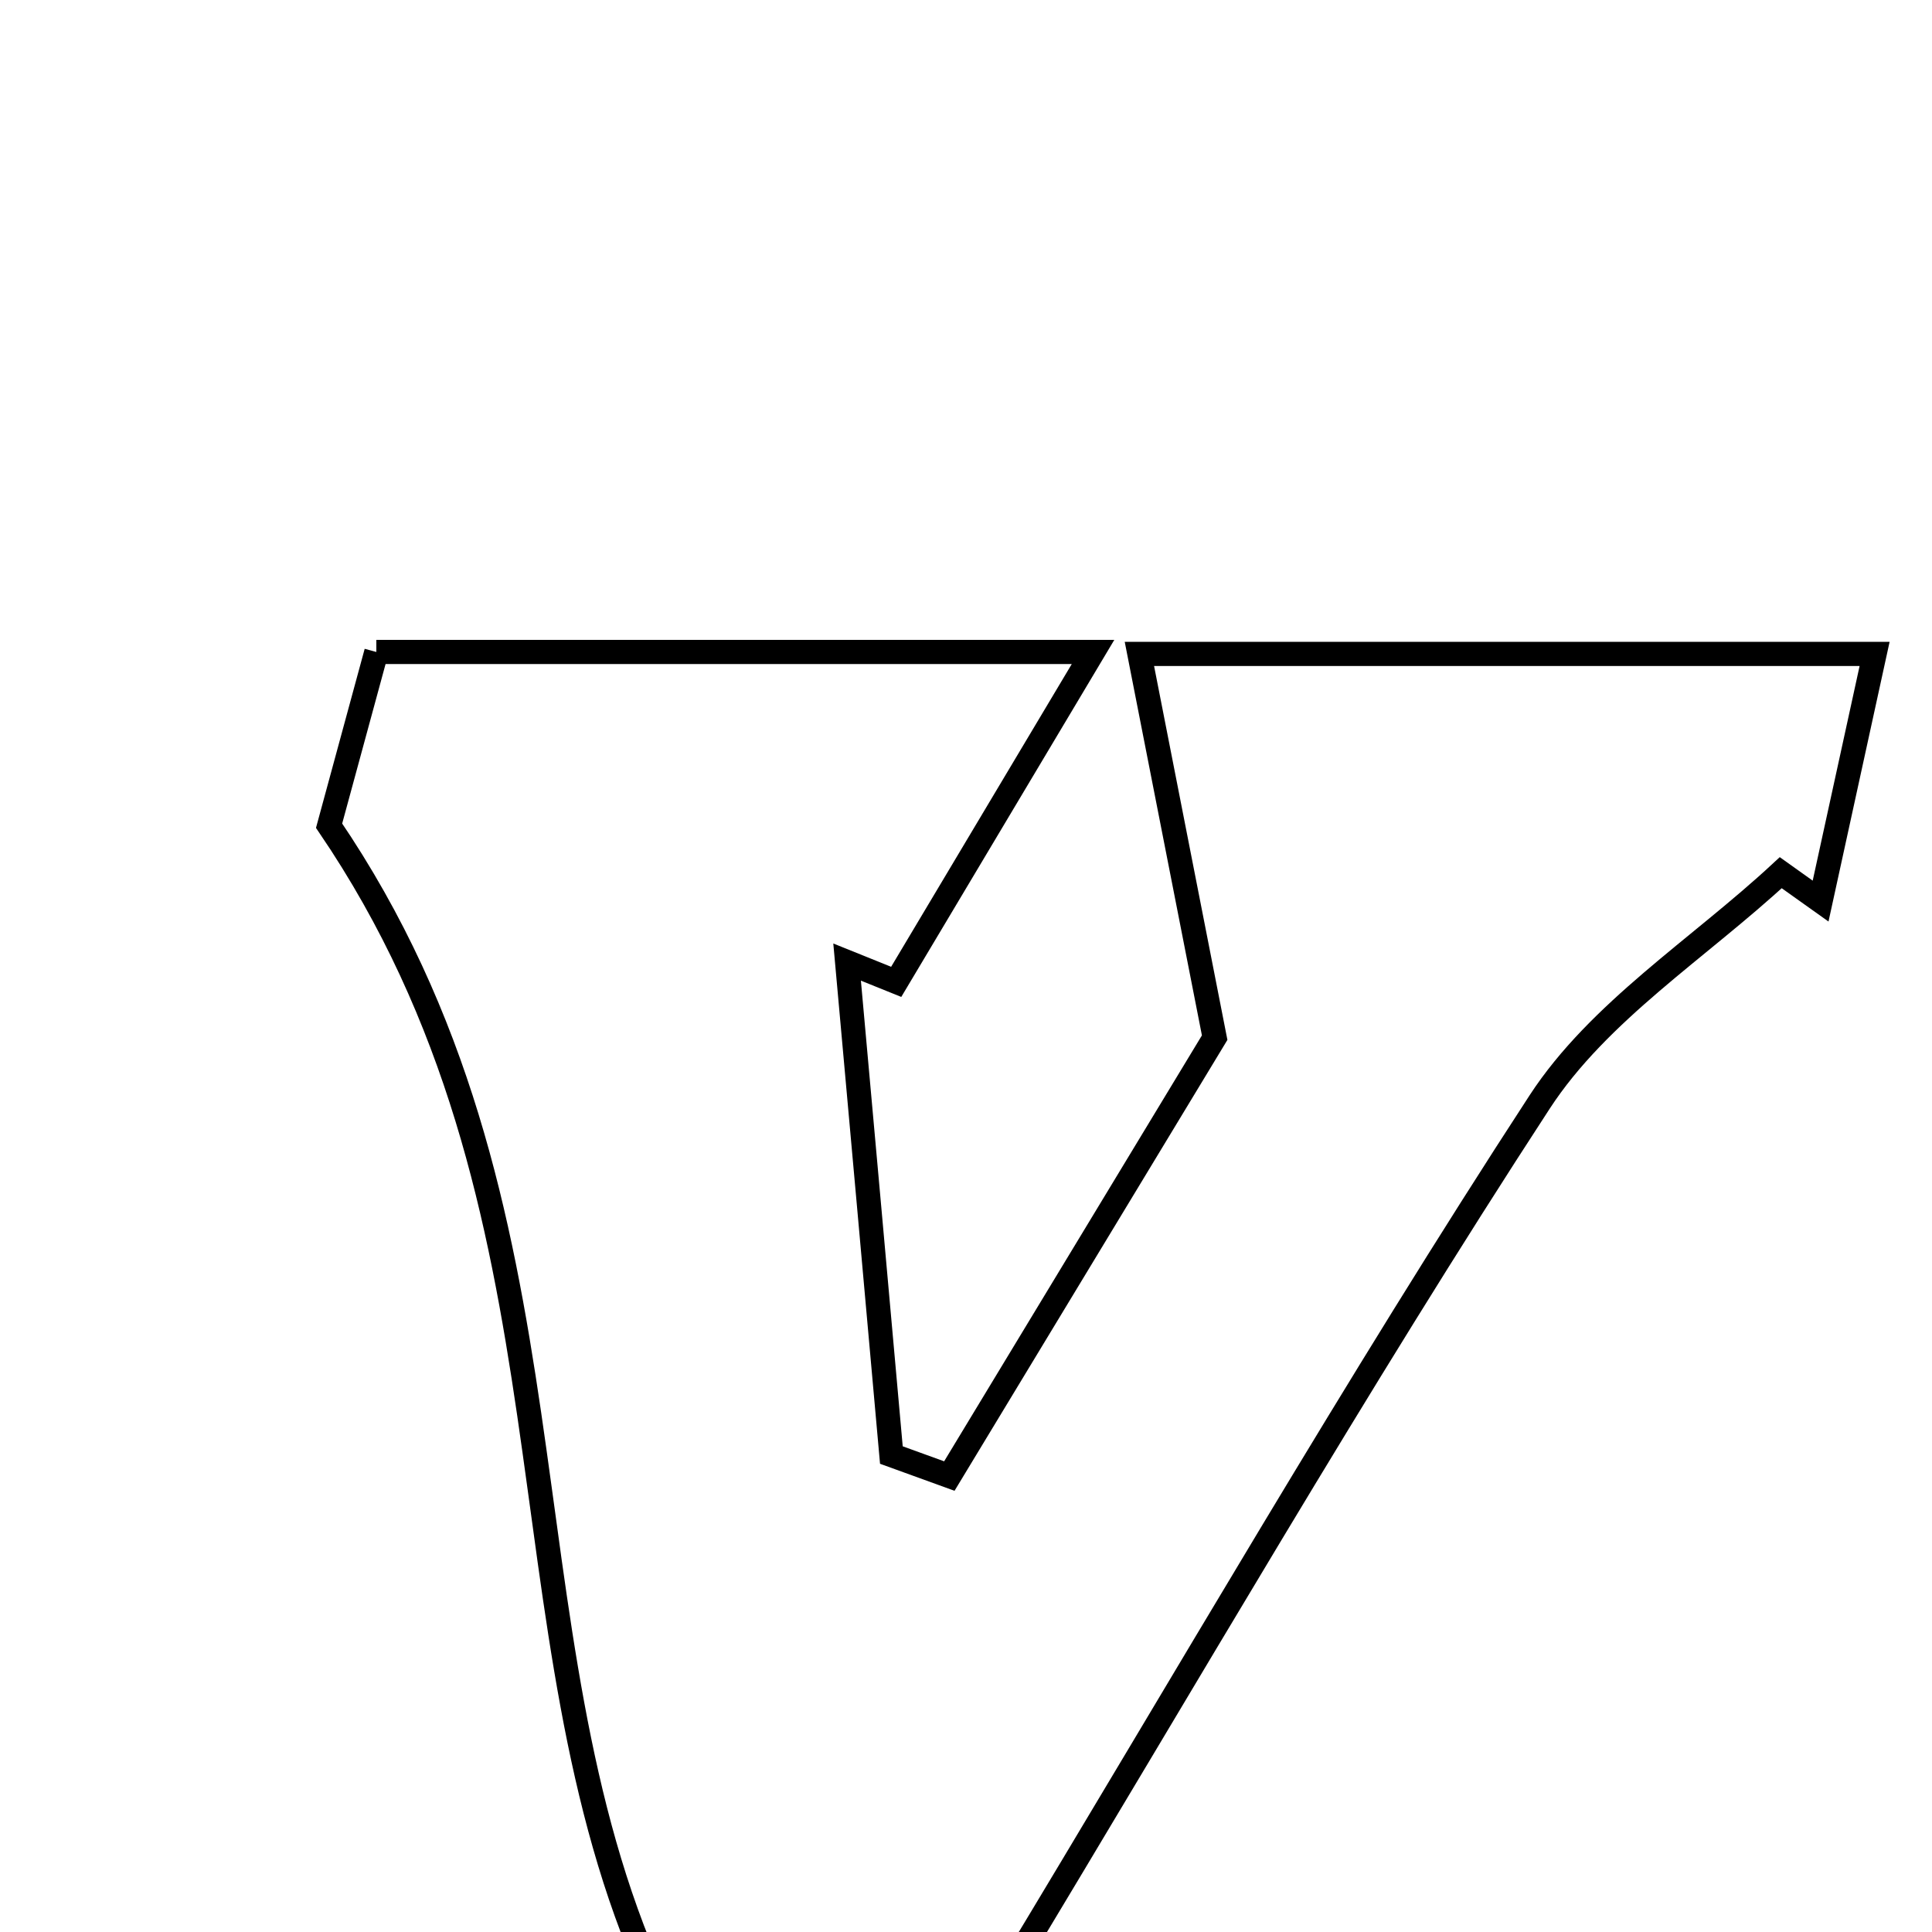 <svg xmlns="http://www.w3.org/2000/svg" viewBox="0.0 0.0 24.0 24.0" height="200px" width="200px"><path fill="none" stroke="black" stroke-width=".3" stroke-opacity="1.0"  filling="0" d="M4.675 8.099 C7.456 8.099 10.112 8.099 13.578 8.099 C12.58 9.772 11.856 10.985 11.133 12.197 C10.93 12.115 10.727 12.033 10.523 11.951 C10.707 13.992 10.891 16.034 11.073 18.075 C11.313 18.162 11.554 18.249 11.793 18.336 C12.995 16.349 14.198 14.363 15.089 12.89 C14.732 11.073 14.47 9.735 14.154 8.123 C17.527 8.123 20.293 8.123 23.287 8.123 C23.044 9.235 22.829 10.215 22.616 11.194 C22.451 11.077 22.286 10.959 22.121 10.841 C21.109 11.78 19.859 12.565 19.127 13.688 C16.838 17.2 14.743 20.839 12.477 24.587 C11.041 24.587 9.567 24.587 8.114 24.587 C6.152 20.233 7.311 14.996 4.088 10.257 C4.131 10.097 4.395 9.13 4.675 8.099"></path></svg>